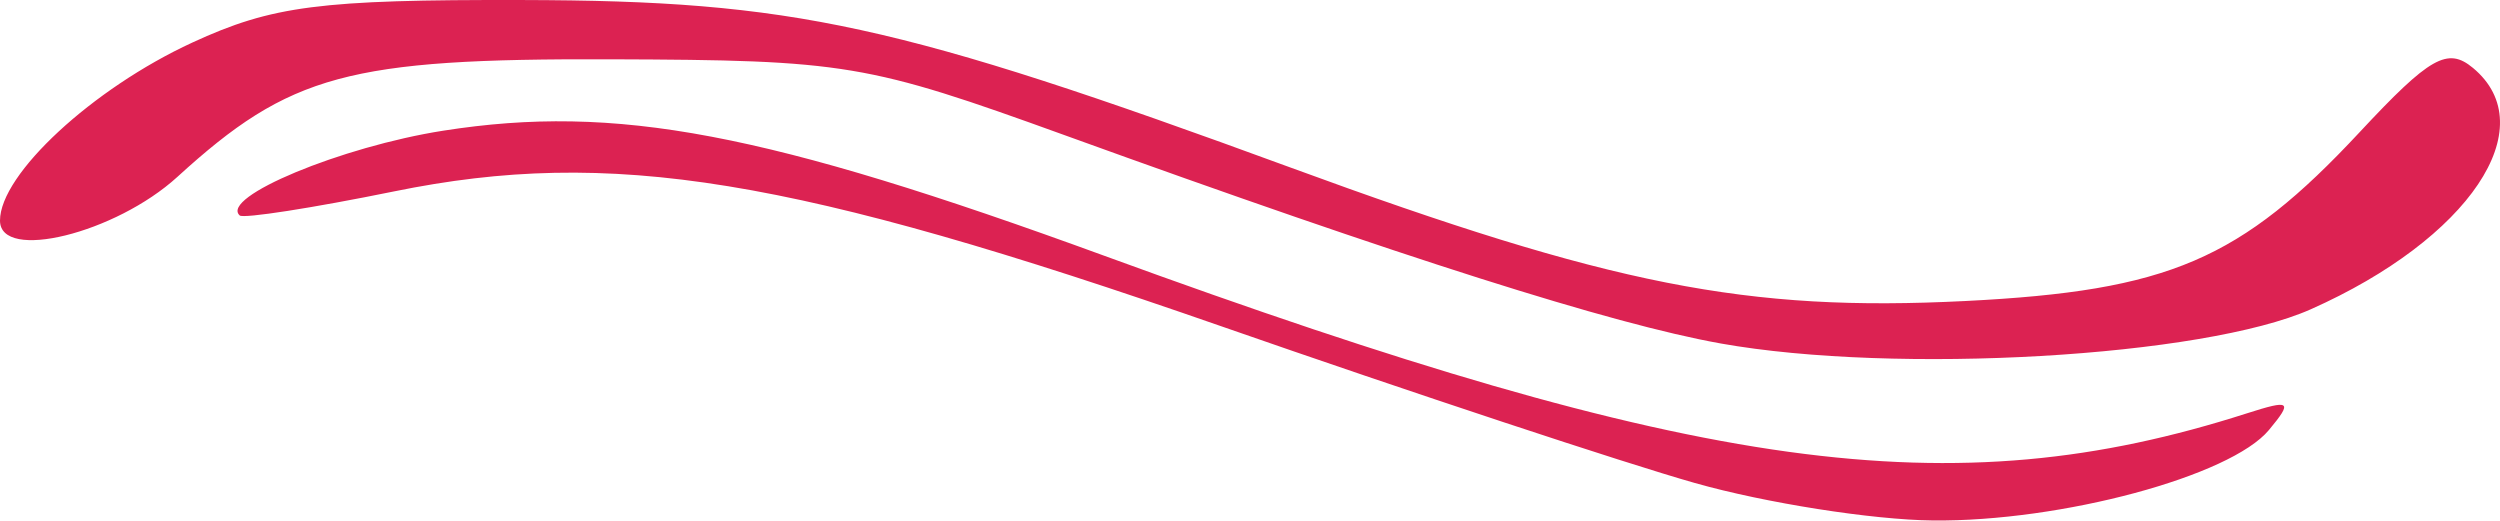 <?xml version="1.0" encoding="UTF-8" standalone="no"?>
<svg
   xmlns:dc="http://purl.org/dc/elements/1.1/"
   xmlns:cc="http://creativecommons.org/ns#"
   xmlns:rdf="http://www.w3.org/1999/02/22-rdf-syntax-ns#"
   xmlns:svg="http://www.w3.org/2000/svg"
   xmlns="http://www.w3.org/2000/svg"
   id="svg3"
   version="1.1"
   viewBox="0 0 126.846 26.41"
   height="26.41"
   width="126.846">
  <defs
     id="defs7" />
  <path
     id="path3681"
     d="M 86,24.508 C 82.425,23.495 71.601,19.913 61.947,16.548 40.221,8.975 30.988,7.47 20,9.71 15.875,10.551 12.348,11.101 12.163,10.932 11.146,10.008 17.31,7.442 22.5,6.629 c 8.749,-1.37 16.335,0.067 33.565,6.361 30.213,11.036 42.937,12.79 57.927,7.986 2.231,-0.715 2.35,-0.627 1.13,0.842 -1.945,2.344 -10.541,4.657 -17.054,4.59 C 95.006,26.377 89.575,25.522 86,24.508 Z m 1.296,-7.083 C 81.784,16.441 71.235,13.092 54,6.852 43.992,3.229 42.915,3.049 31,3.009 17.669,2.964 14.711,3.766 9,8.975 5.857,11.843 0,13.285 0,11.192 0,8.84 4.693,4.496 9.757,2.16 13.815,0.289 16.232,-0.023 26.5,0.001 c 13.738,0.032 19.061,1.193 39,8.507 16.272,5.969 23.121,7.323 34.218,6.765 10.319,-0.519 13.955,-2.075 20.005,-8.565 3.562,-3.821 4.463,-4.332 5.75,-3.263 3.62,3.004 -0.192,8.676 -8.231,12.249 -5.438,2.417 -21.05,3.319 -29.946,1.732 z"
     style="fill:#dc2252" />
</svg>
